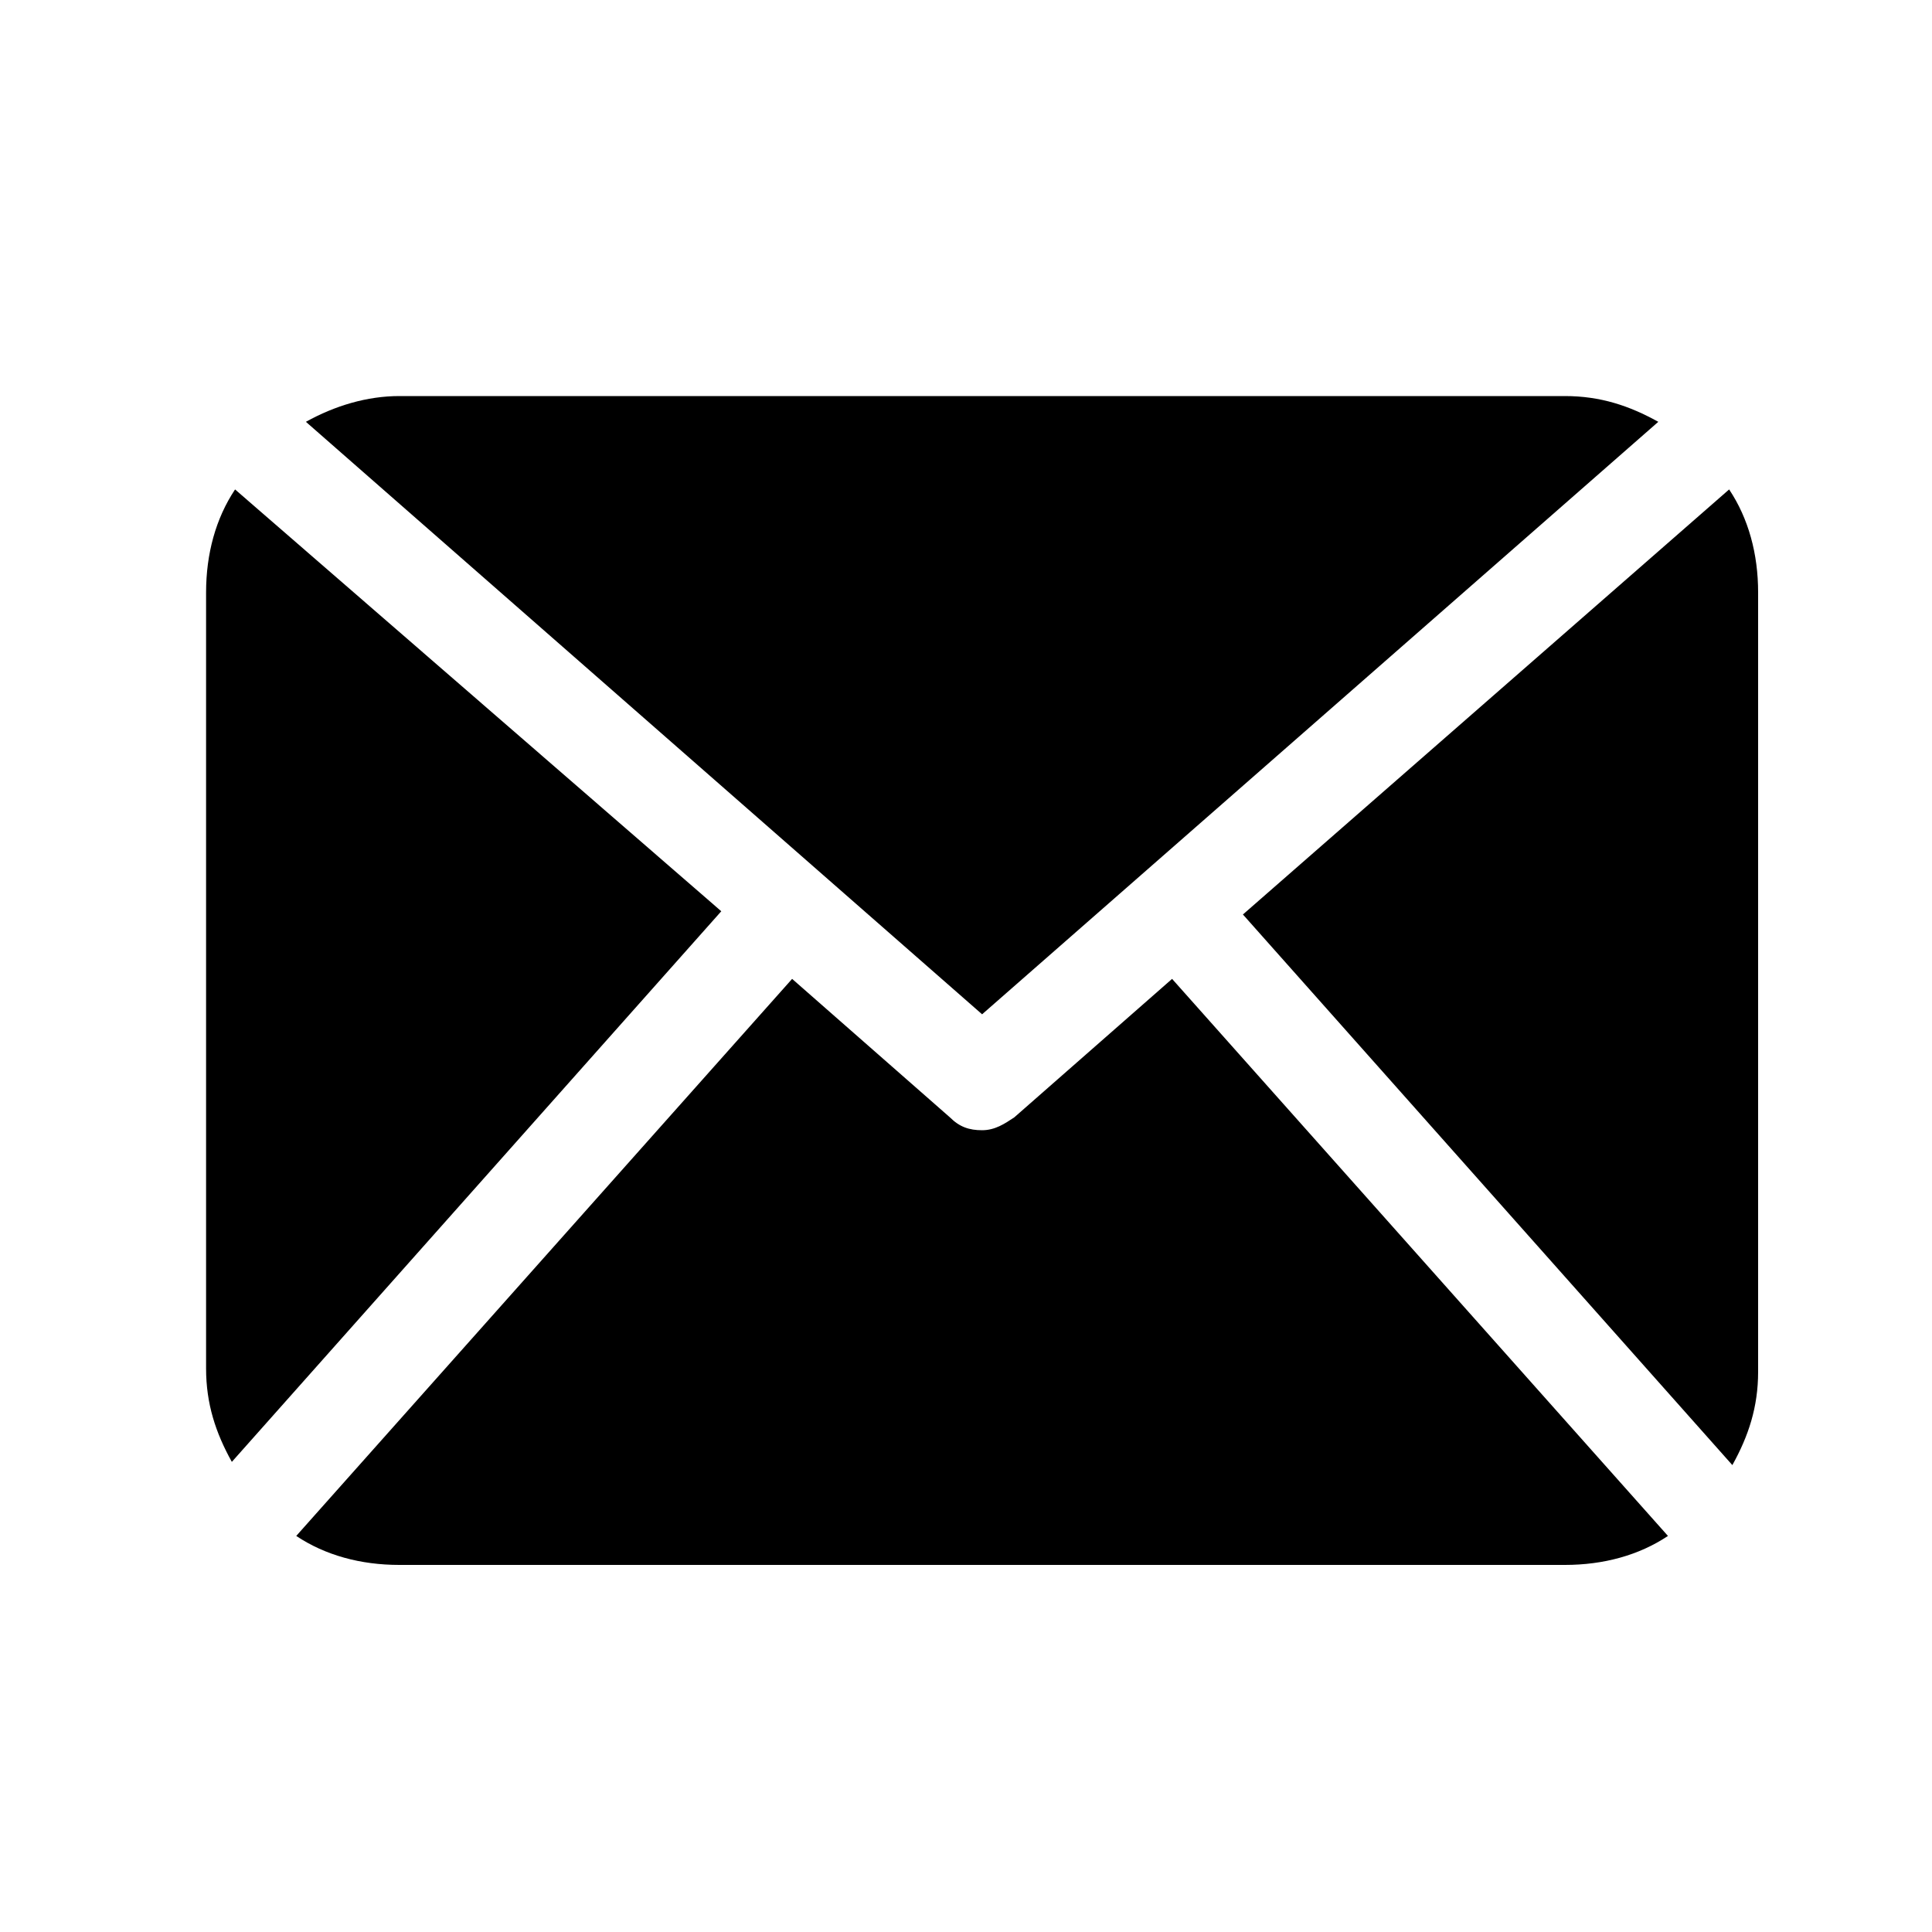 <?xml version="1.0" encoding="utf-8"?>
<!-- Generator: Adobe Illustrator 21.0.0, SVG Export Plug-In . SVG Version: 6.00 Build 0)  -->
<svg version="1.1" id="Слой_1" xmlns="http://www.w3.org/2000/svg" xmlns:xlink="http://www.w3.org/1999/xlink" x="0px" y="0px"
	 viewBox="0 0 60 60" style="enable-background:new 0 0 60 60;" xml:space="preserve">
<path d="M54.6,42.6c0,1.1-0.3,2-0.8,2.9L38.6,28.4l15.1-13.2c0.6,0.9,0.9,2,0.9,3.2V42.6L54.6,42.6z M30.5,31.5l21-18.4
	c-0.9-0.5-1.8-0.8-2.9-0.8H12.4c-1,0-2,0.3-2.9,0.8L30.5,31.5z M36.4,30.4l-4.9,4.3c-0.3,0.2-0.6,0.4-1,0.4s-0.7-0.1-1-0.4l-4.9-4.3
	L9.2,47.7c0.9,0.6,2,0.9,3.2,0.9h36.2c1.2,0,2.3-0.3,3.2-0.9L36.4,30.4z M7.3,15.2c-0.6,0.9-0.9,2-0.9,3.2v24.1c0,1.1,0.3,2,0.8,2.9
	l15.2-17.1L7.3,15.2z"/>
</svg>
